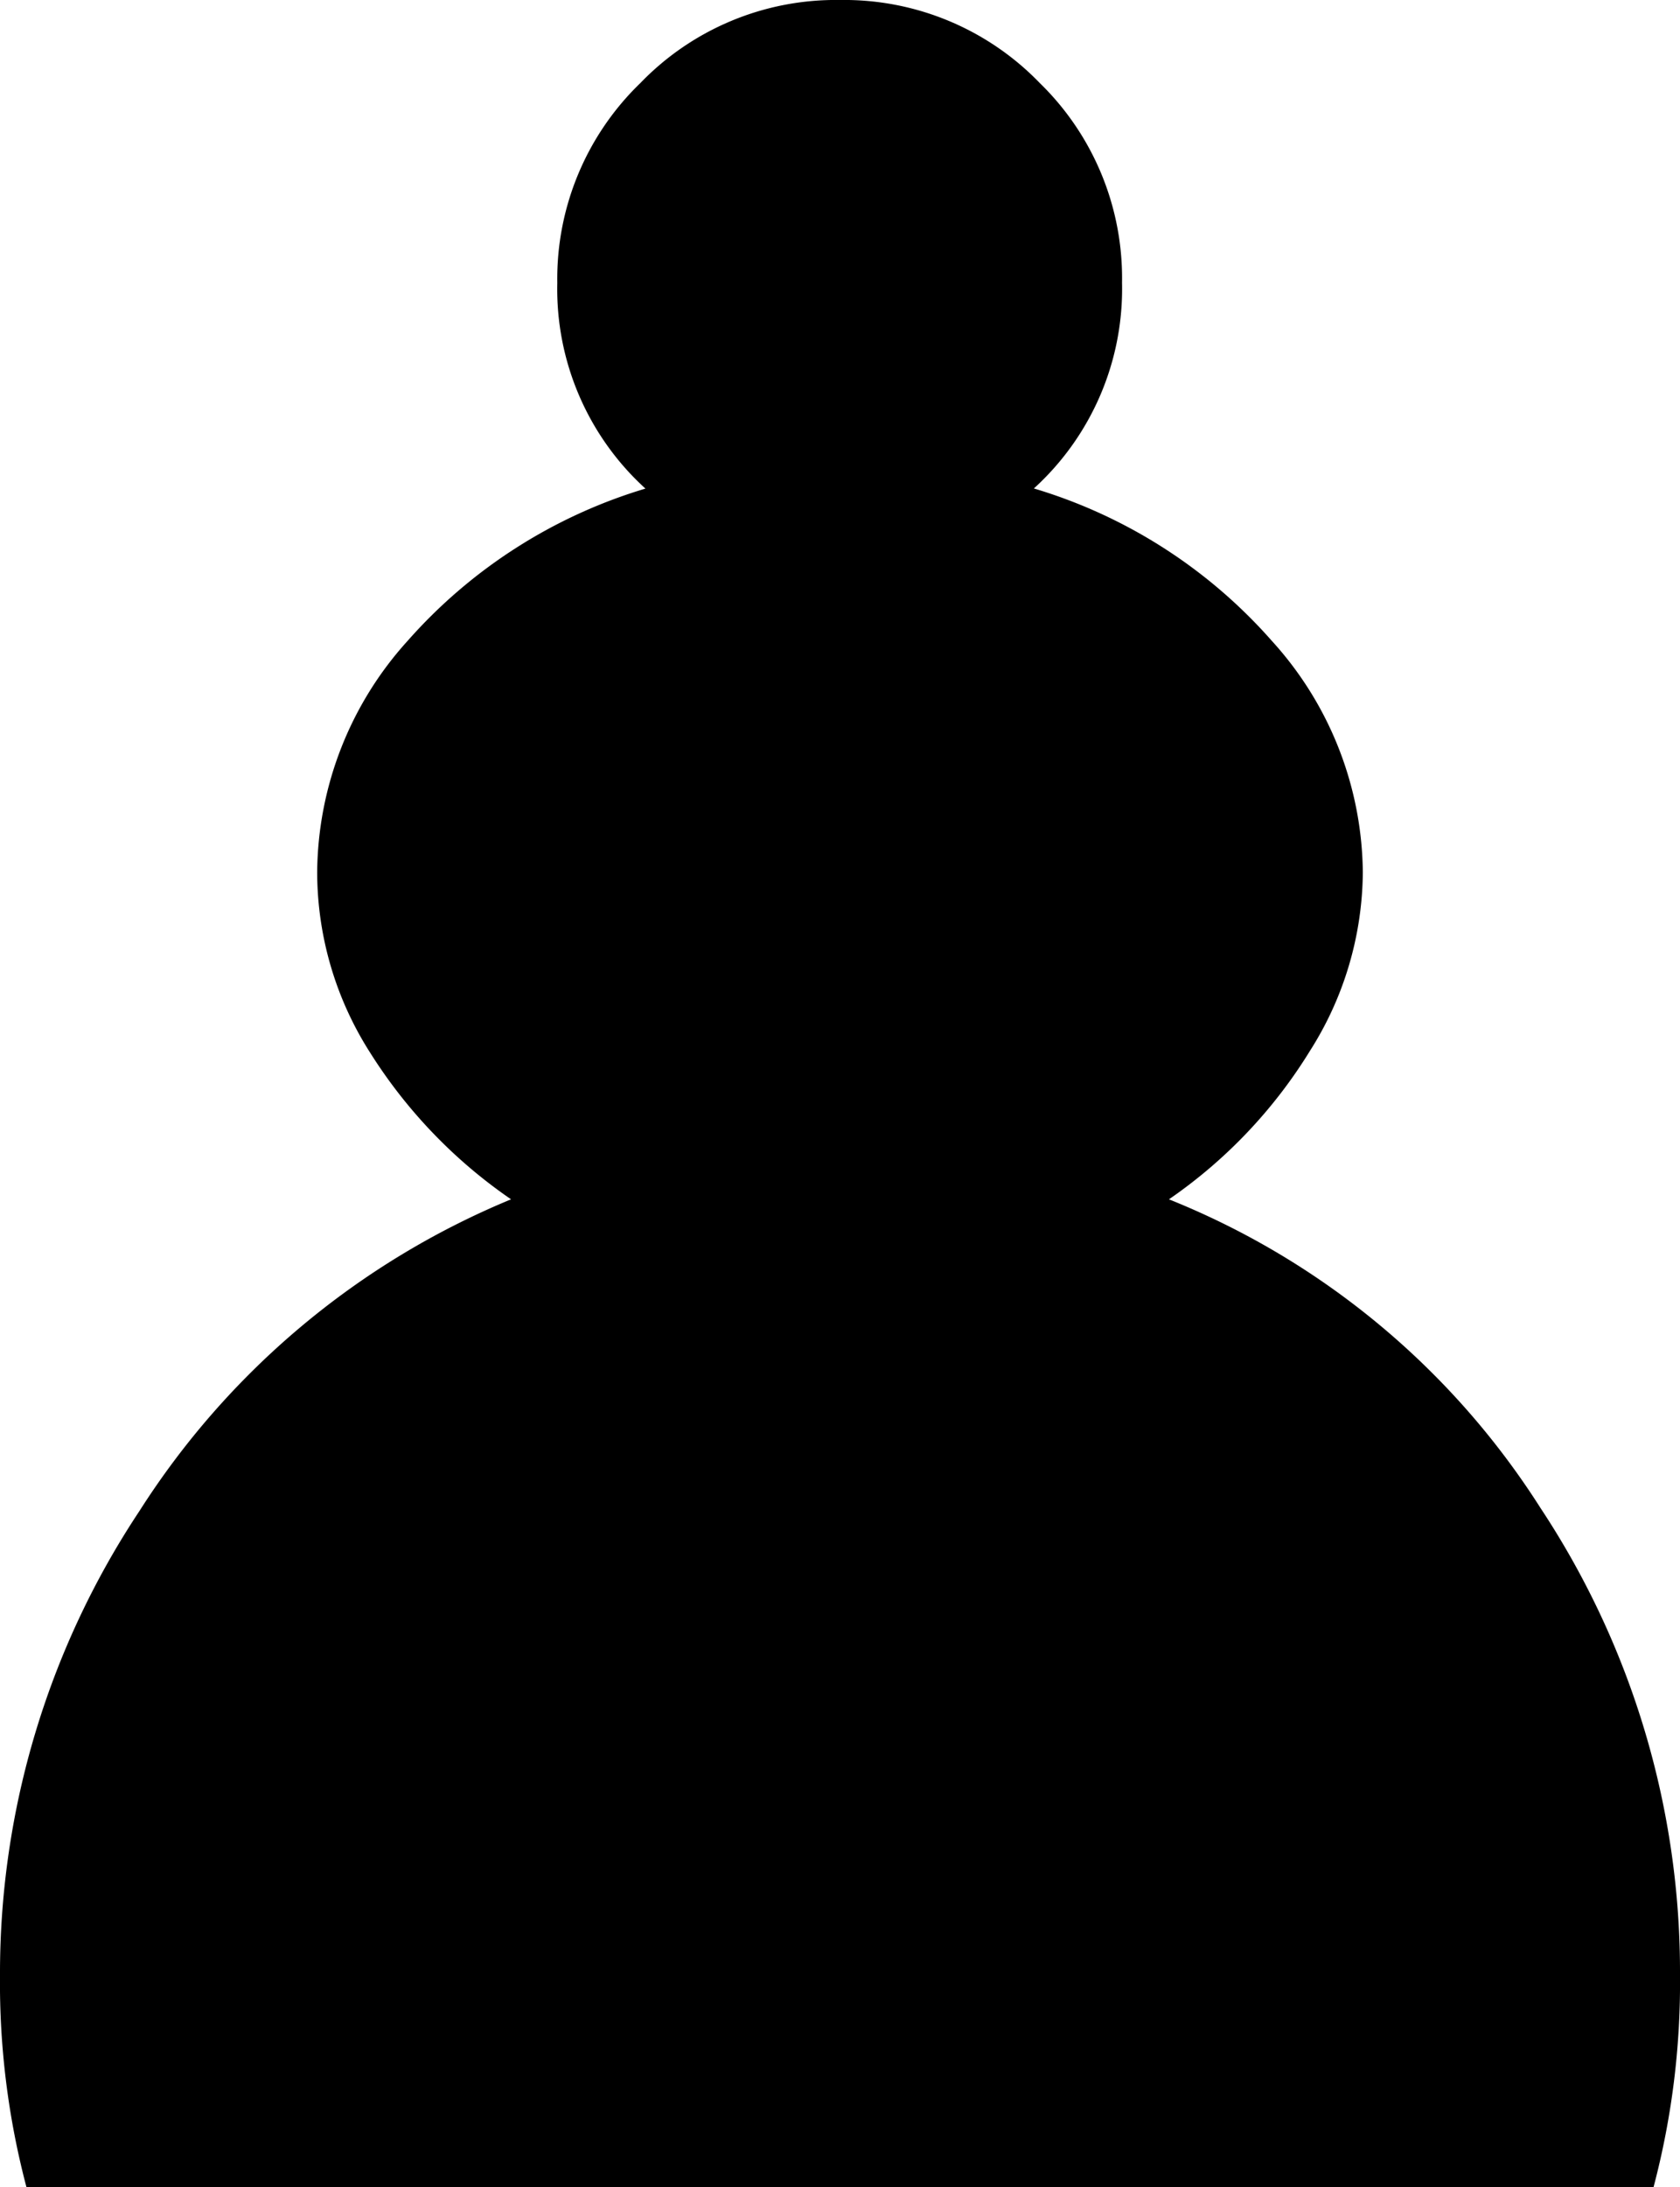 <svg xmlns="http://www.w3.org/2000/svg" viewBox="0 0 121.4 157.92"><g id="Layer_2" data-name="Layer 2"><g id="Capa_1" data-name="Capa 1"><path d="M119.49,157.92a57.66,57.66,0,0,0,1.91-15.28,60.68,60.68,0,0,0-10.08-33.75A56.89,56.89,0,0,0,84.47,86.6,35.68,35.68,0,0,0,94.66,75.88,24.31,24.31,0,0,0,98.48,63,25.15,25.15,0,0,0,91.9,46.27a37,37,0,0,0-17.19-11,19.47,19.47,0,0,0,6.37-14.85A19.65,19.65,0,0,0,75.14,6,19.65,19.65,0,0,0,60.7,0,19.62,19.62,0,0,0,46.27,6a19.65,19.65,0,0,0-6,14.43,19.48,19.48,0,0,0,6.37,14.85,37.1,37.1,0,0,0-17.19,11A25.15,25.15,0,0,0,22.92,63,24.25,24.25,0,0,0,26.74,76,36.27,36.27,0,0,0,36.93,86.6a58.14,58.14,0,0,0-26.85,22.5A60.34,60.34,0,0,0,0,142.64a57.66,57.66,0,0,0,1.91,15.28Z"/></g></g></svg>